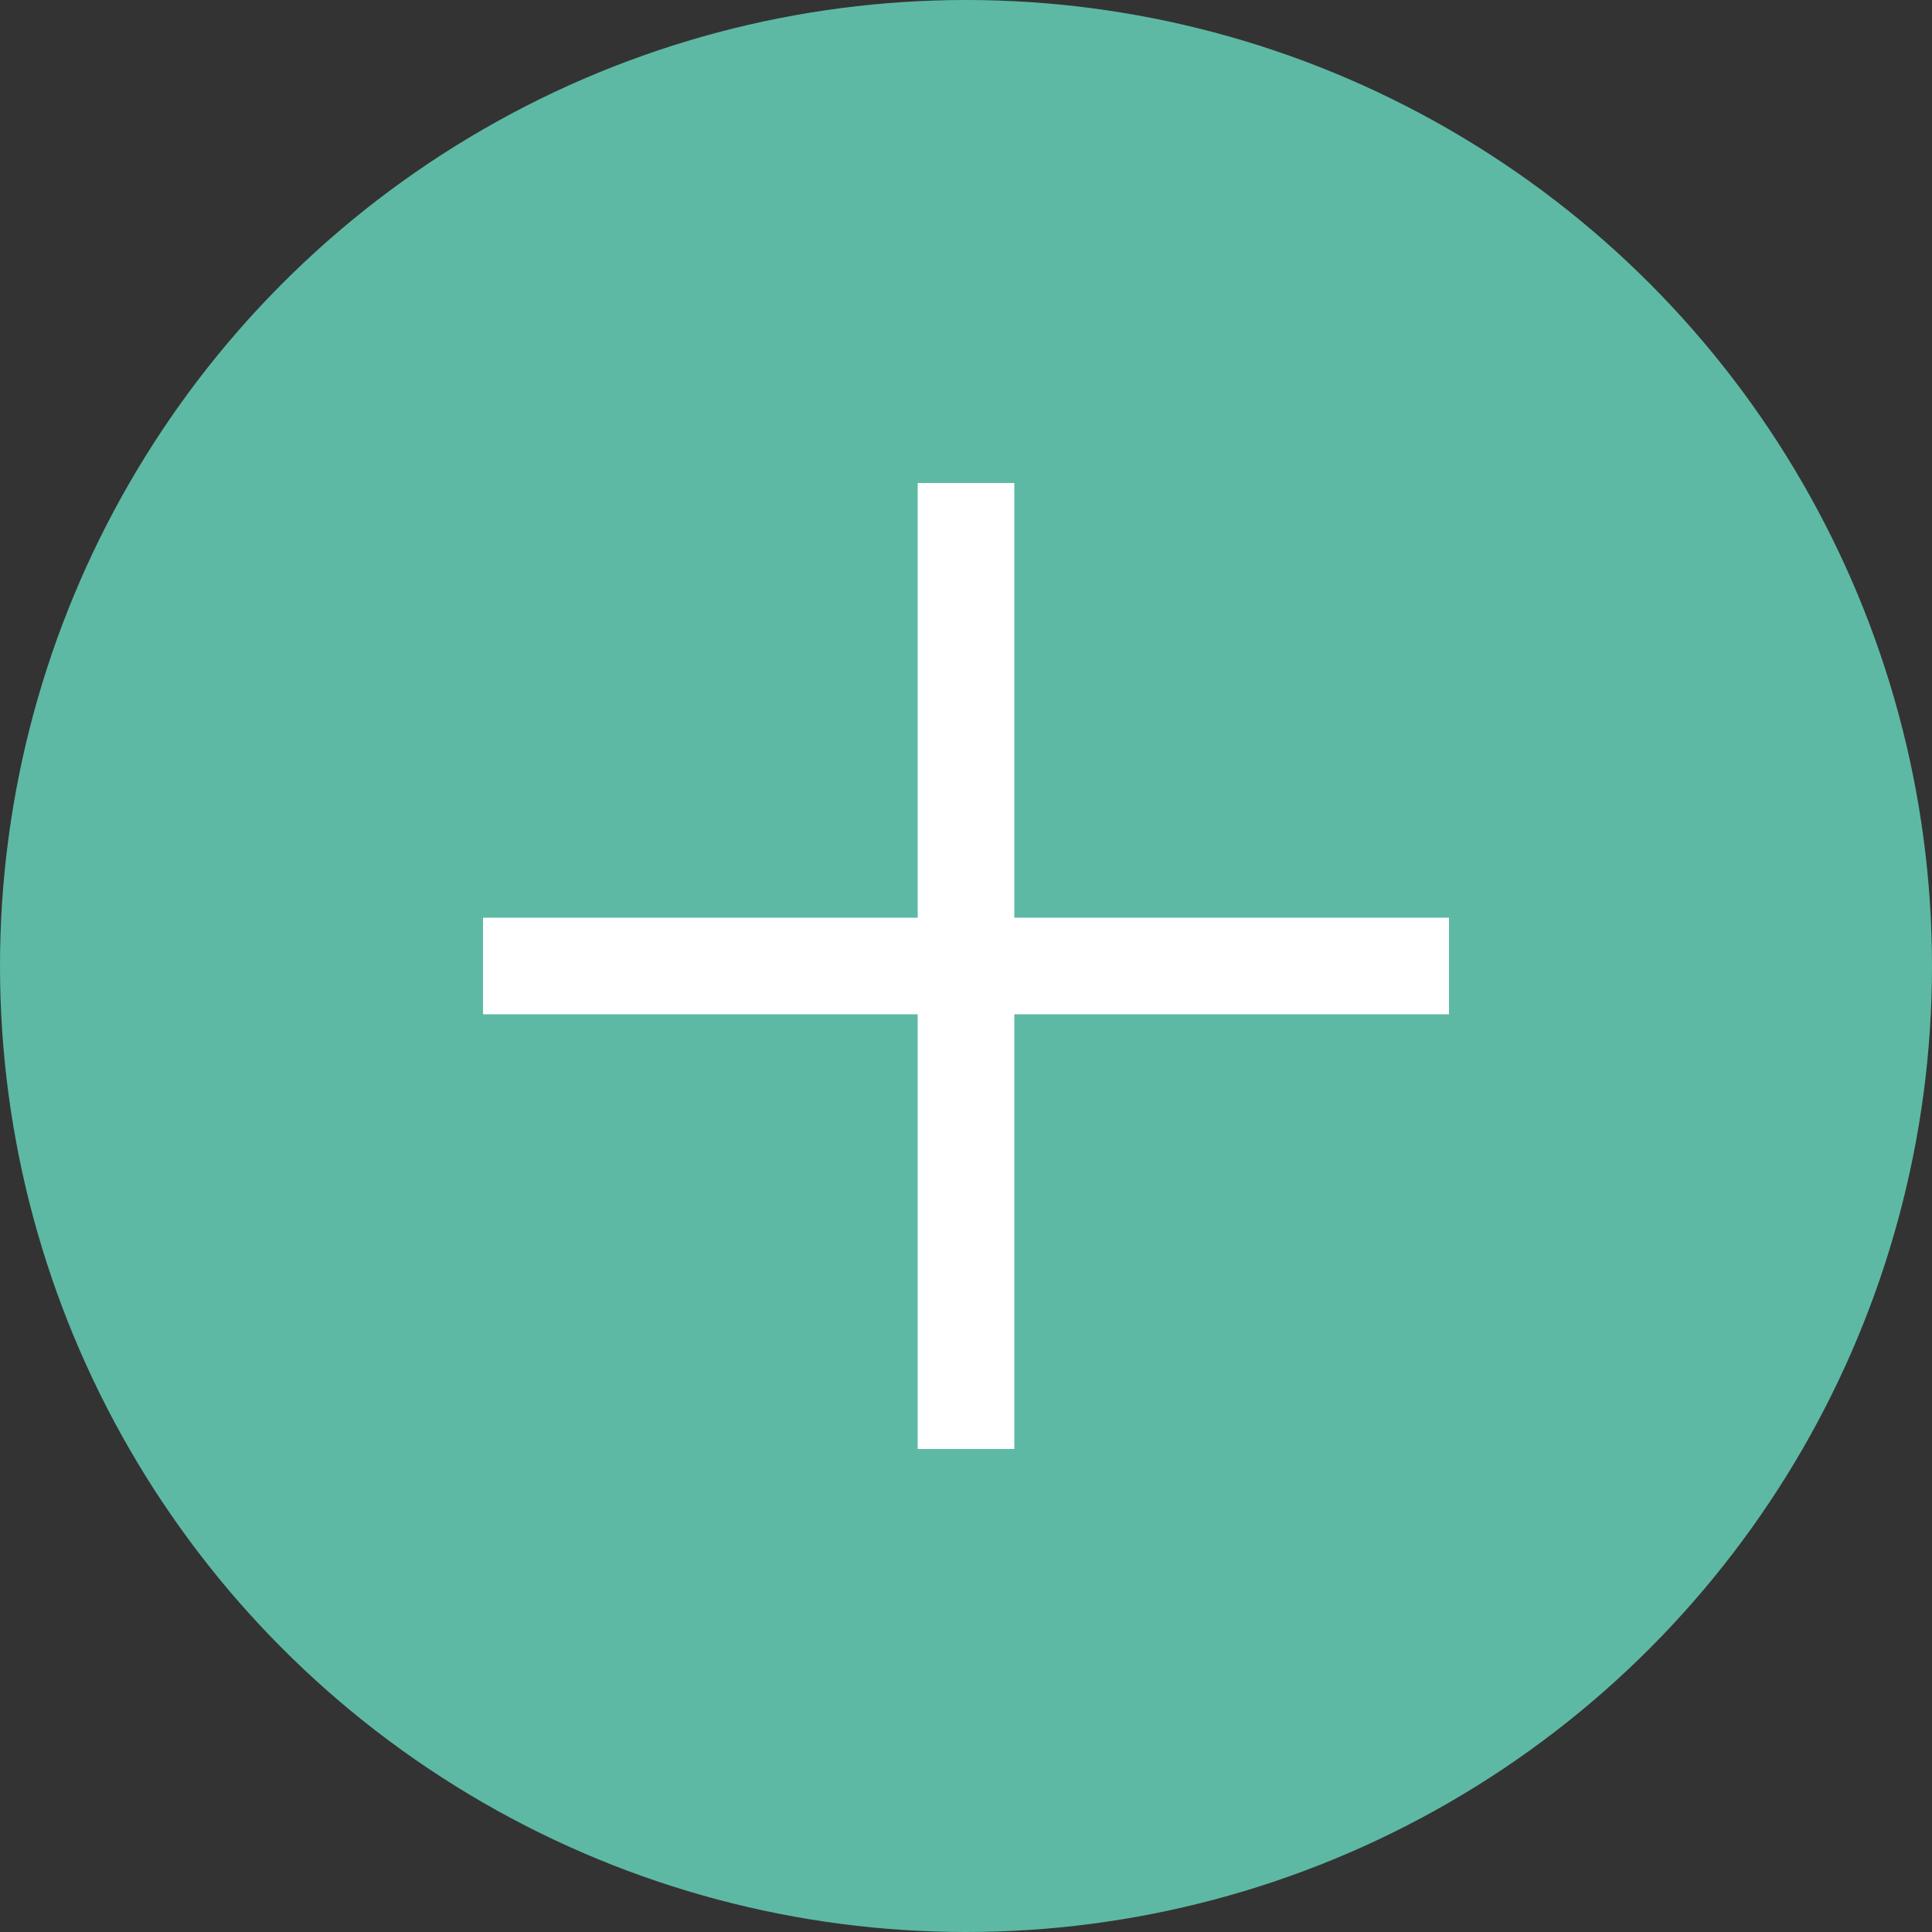 <svg xmlns="http://www.w3.org/2000/svg" viewBox="0 0 20 20"><rect x="0" y="0" width="20" height="20" fill="#333333" stroke="none"/><defs><style>.cls-1{fill:#5db9a4;}.cls-2{fill:none;stroke:#fff;stroke-miterlimit:10;}</style></defs><title>Asset 3</title><g id="Layer_2" data-name="Layer 2"><g id="Layer_1-2" data-name="Layer 1"><circle class="cls-1" cx="10" cy="10" r="10"/><line class="cls-2" x1="10" y1="5" x2="10" y2="15"/><line class="cls-2" x1="5" y1="10" x2="15" y2="10"/></g></g></svg>